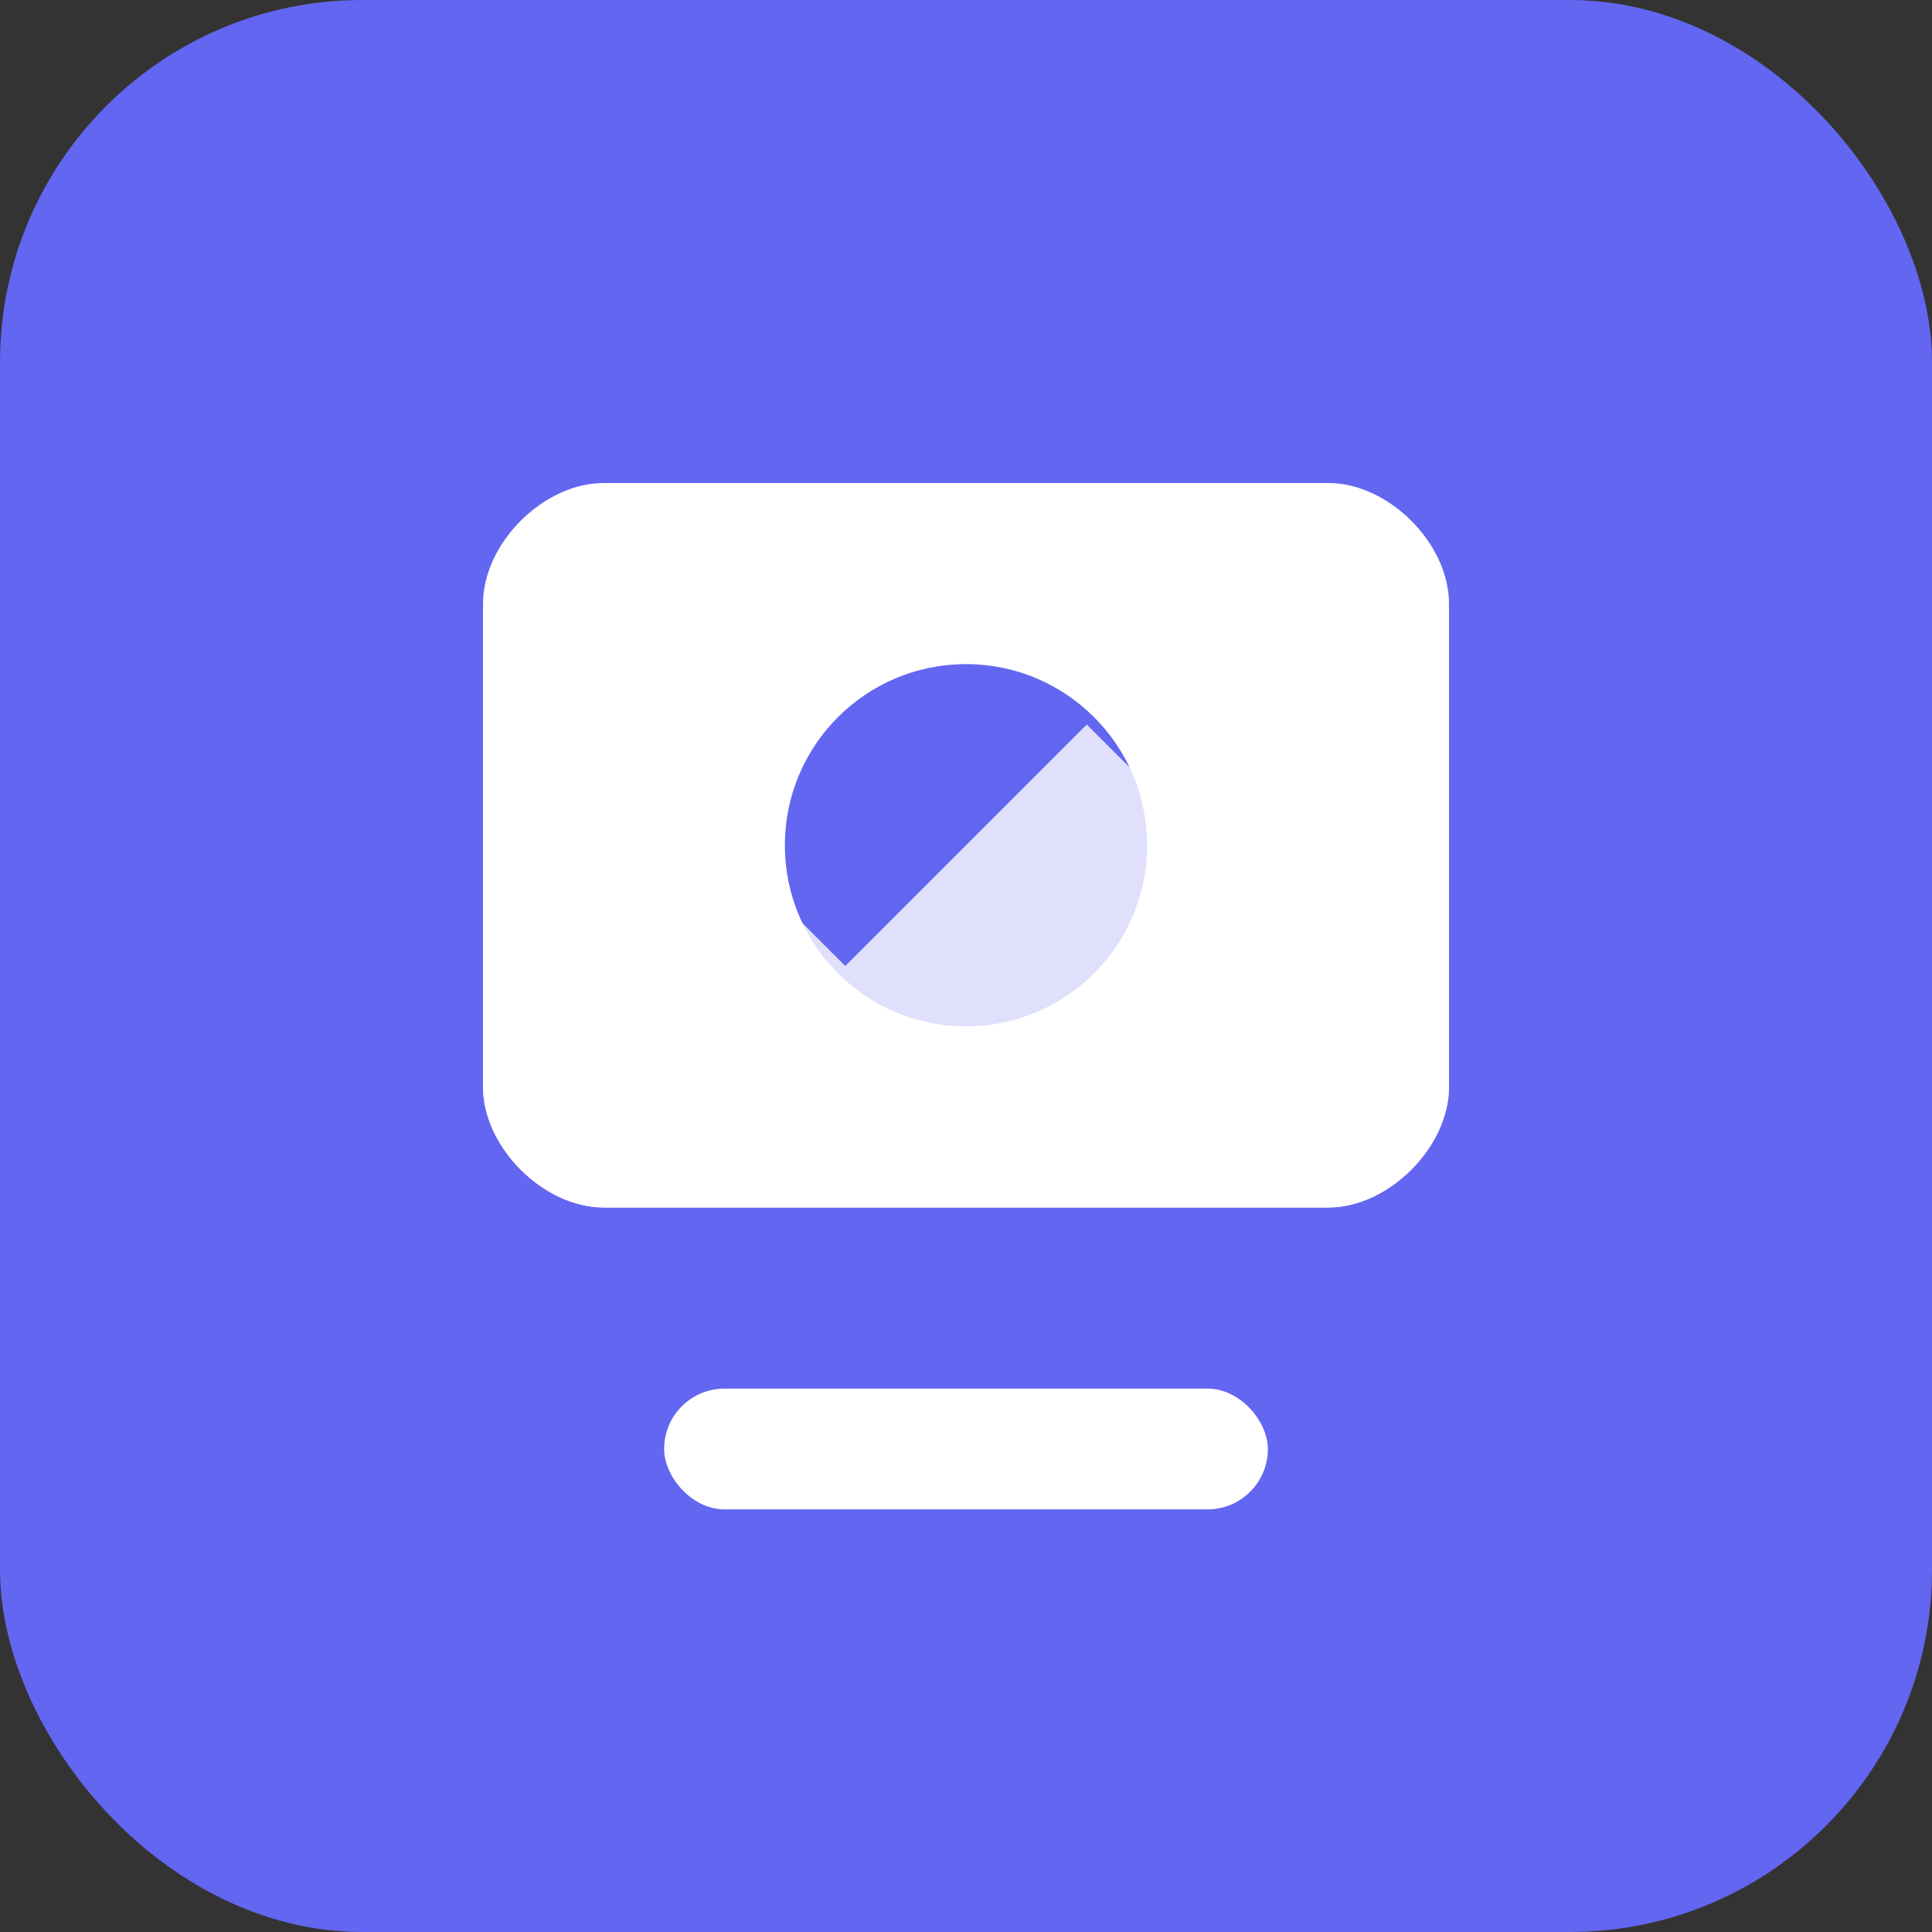 <svg xmlns="http://www.w3.org/2000/svg" viewBox="0 0 64 64" width="64" height="64">
  <rect x="0" y="0" width="64" height="64" fill="#333333" stroke="none"/>
  <rect width="64" height="64" rx="12" fill="#6366f1"/>
  <path d="M16 20 C16 18 18 16 20 16 L44 16 C46 16 48 18 48 20 L48 36 C48 38 46 40 44 40 L20 40 C18 40 16 38 16 36 Z" fill="white"/>
  <circle cx="32" cy="28" r="6" fill="#6366f1"/>
  <path d="M16 32 L22 26 L28 32 L36 24 L48 36 L48 36 C48 38 46 40 44 40 L20 40 C18 40 16 38 16 36 Z" fill="white" opacity="0.8"/>
  <rect x="22" y="46" width="20" height="4" rx="2" fill="white"/>
</svg>
